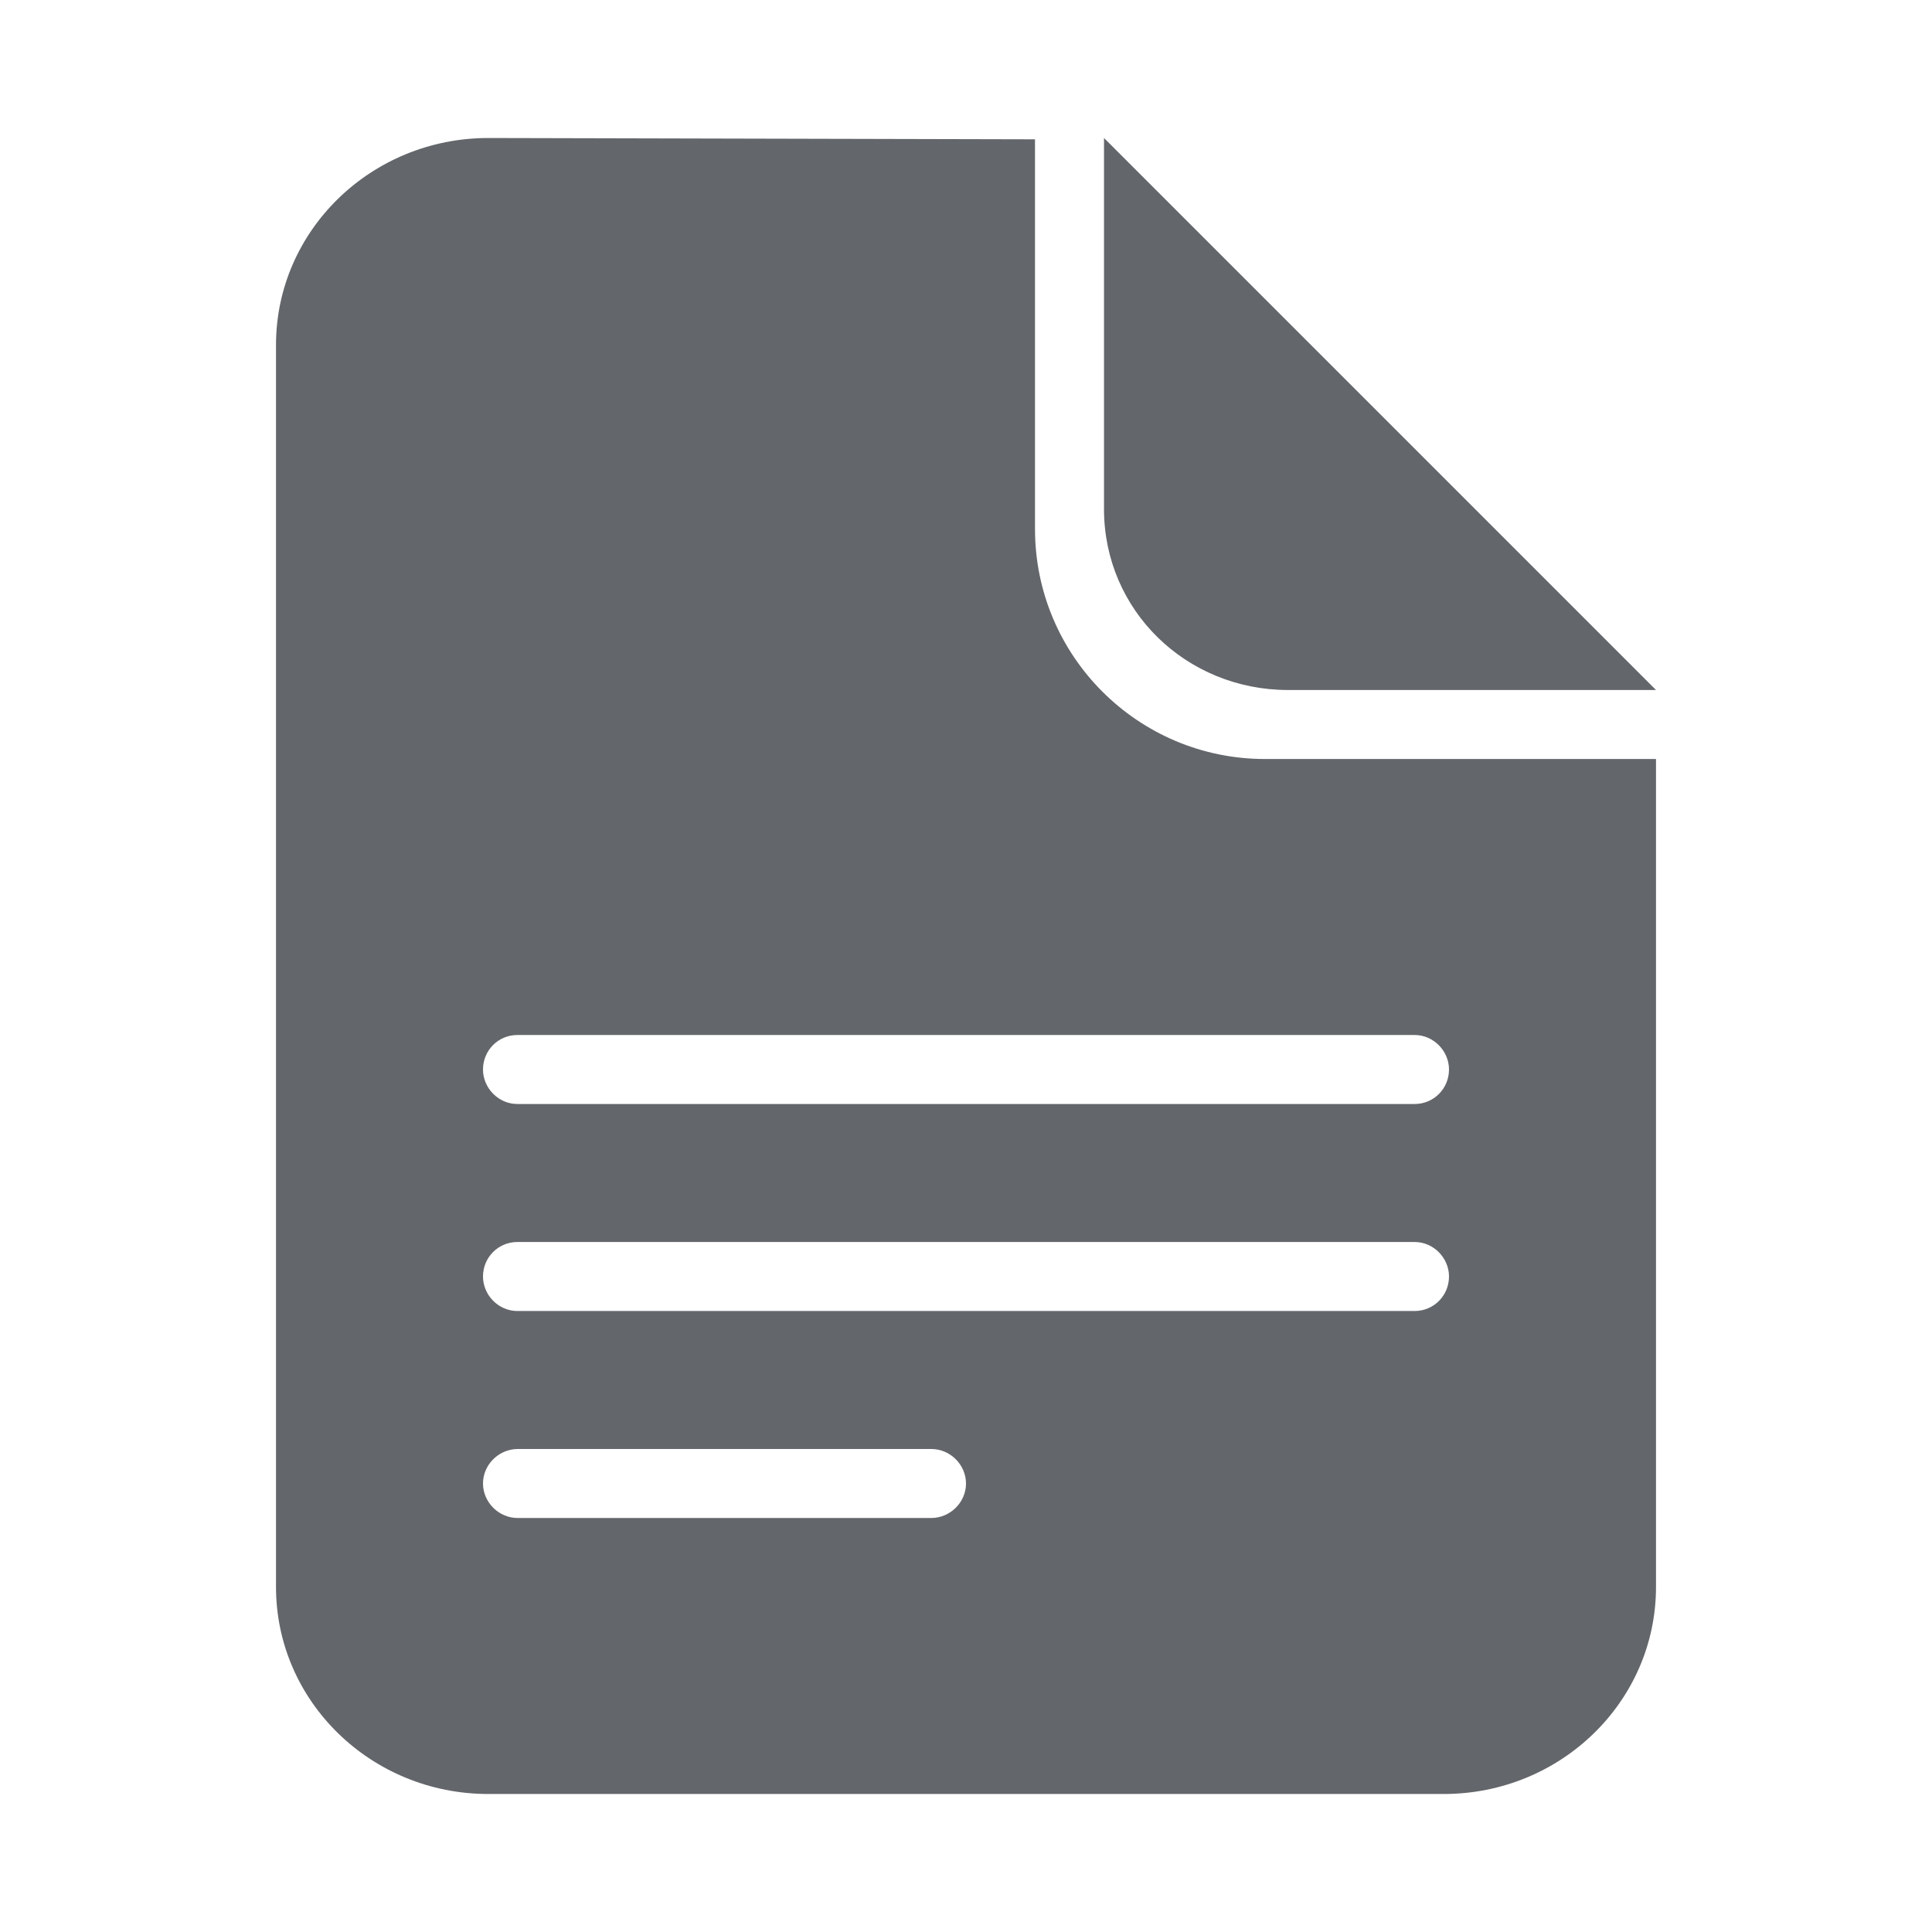 <?xml version="1.0" encoding="UTF-8"?>
<svg width="28px" height="28px" viewBox="0 0 28 28" version="1.1" xmlns="http://www.w3.org/2000/svg" xmlns:xlink="http://www.w3.org/1999/xlink">
    <!-- Generator: Sketch 46.2 (44496) - http://www.bohemiancoding.com/sketch -->
    <title>media-plan-details</title>
    <desc>Created with Sketch.</desc>
    <defs></defs>
    <g id="Icons" stroke="none" stroke-width="1" fill="none" fill-rule="evenodd">
        <g id="media-plan-details" fill="#63666A">
            <path d="M24,11 L24,23 C24,24.657 22.622,26 20.923,26 L7.077,26 C5.378,26 4,24.657 4,23 L4,5 C4,3.343 5.378,2 7.077,2 L15,2.019 L15,7.667 C15,9.507 16.493,11 18.333,11 L24,11 Z M16,7.377 L16,2 L24,10 L18.667,10 C17.195,10 16,8.849 16,7.377 Z M7,18.5 C7,18.768 7.223,19 7.498,19 L20.502,19 C20.78,19 21,18.776 21,18.5 C21,18.232 20.777,18 20.502,18 L7.498,18 C7.22,18 7,18.224 7,18.5 Z M7,21.5 C7,21.768 7.225,22 7.503,22 L13.497,22 C13.767,22 14,21.776 14,21.5 C14,21.232 13.775,21 13.497,21 L7.503,21 C7.233,21 7,21.224 7,21.5 Z M7,15.5 C7,15.768 7.223,16 7.498,16 L20.502,16 C20.78,16 21,15.776 21,15.5 C21,15.232 20.777,15 20.502,15 L7.498,15 C7.22,15 7,15.224 7,15.5 Z"></path>
        </g>
    </g>
</svg>